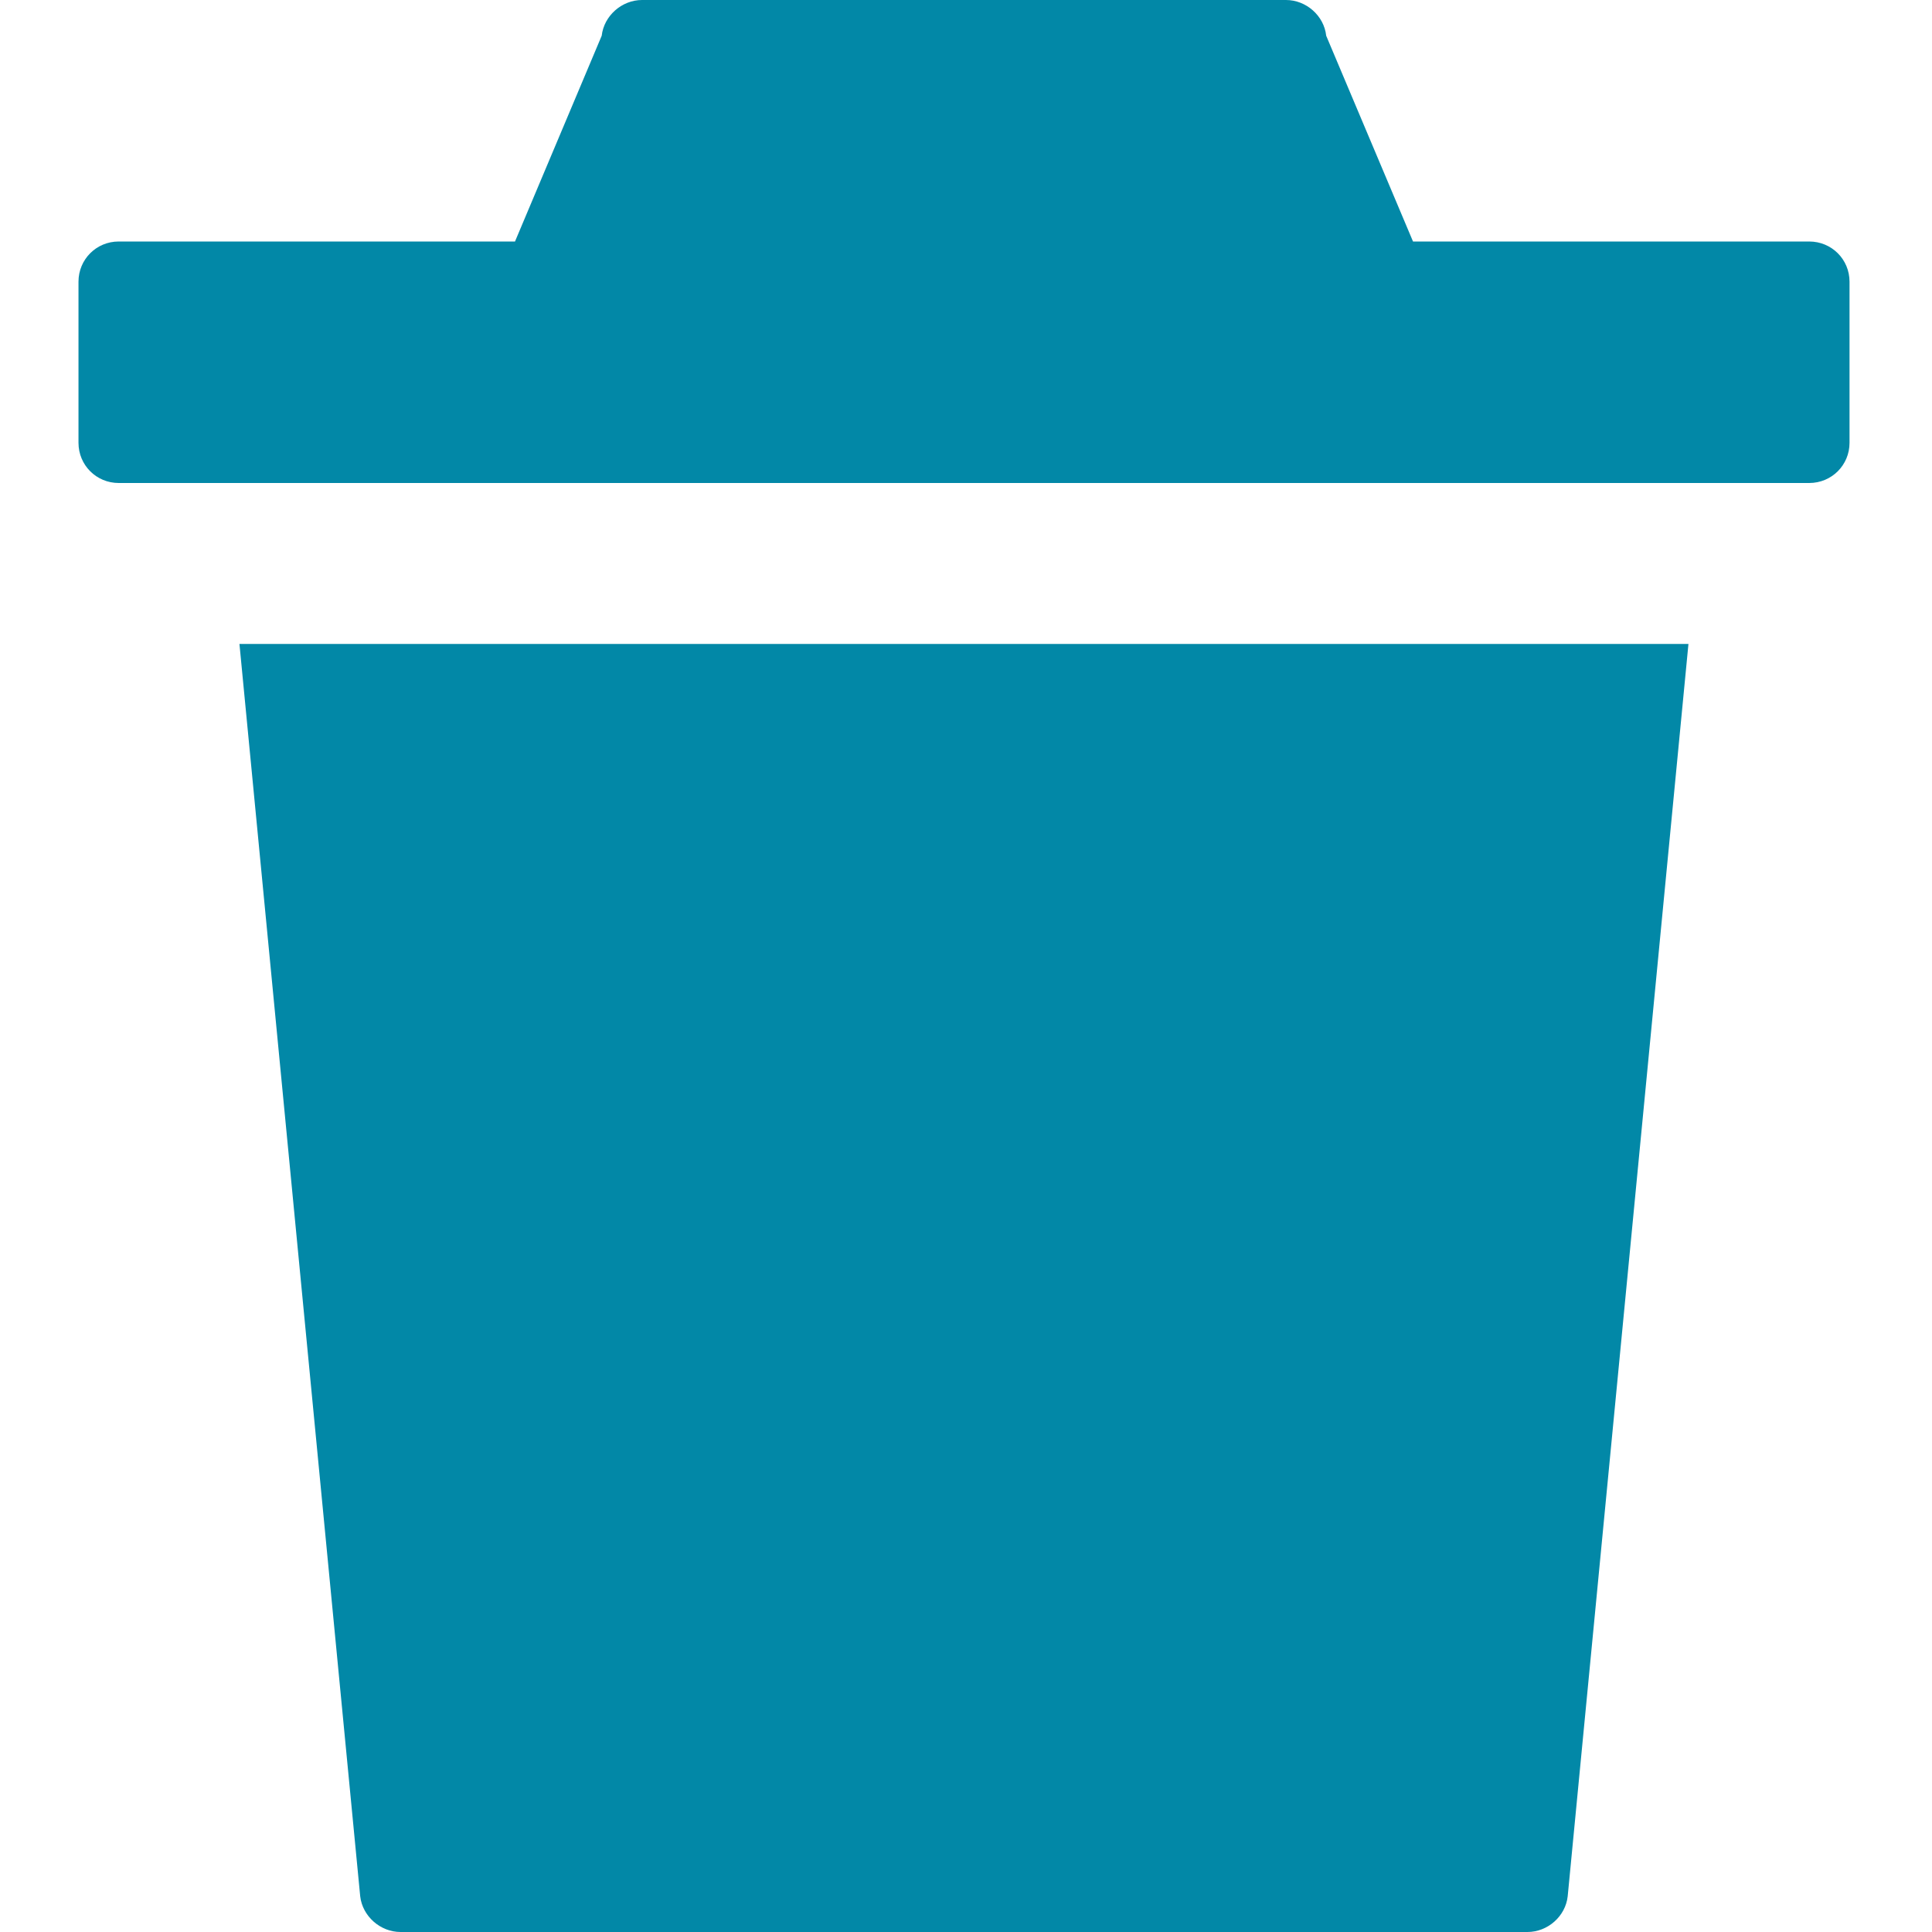 <?xml version="1.0" encoding="UTF-8" standalone="no"?>
<svg width="16px" height="16px" viewBox="0 0 16 16" version="1.1" xmlns="http://www.w3.org/2000/svg" xmlns:xlink="http://www.w3.org/1999/xlink">
    <!-- Generator: Sketch 41.2 (35397) - http://www.bohemiancoding.com/sketch -->
    <title>[icon]/trash/dark</title>
    <desc>Created with Sketch.</desc>
    <defs></defs>
    <g id="Symbols" stroke="none" stroke-width="1" fill="none" fill-rule="evenodd">
        <g id="[icon]/trash/dark" fill="#0288A7">
            <path d="M4.265,2 L4.983,0.296 C5.002,0.13 5.15,0 5.317,0 L10.65,0 C10.817,0 10.965,0.13 10.983,0.296 L11.702,2 L14.983,2 C15.169,2 15.317,2.148 15.317,2.333 L15.317,3.667 C15.317,3.852 15.169,4 14.983,4 L0.983,4 C0.798,4 0.65,3.852 0.65,3.667 L0.65,2.333 C0.65,2.148 0.798,2 0.983,2 L4.265,2 Z M1.983,5.333 L2.983,15.704 C3.002,15.87 3.15,16 3.317,16 L12.65,16 C12.817,16 12.965,15.87 12.983,15.704 L13.983,5.333 L1.983,5.333 Z" id="trash"></path>
        </g>
    </g>
</svg>